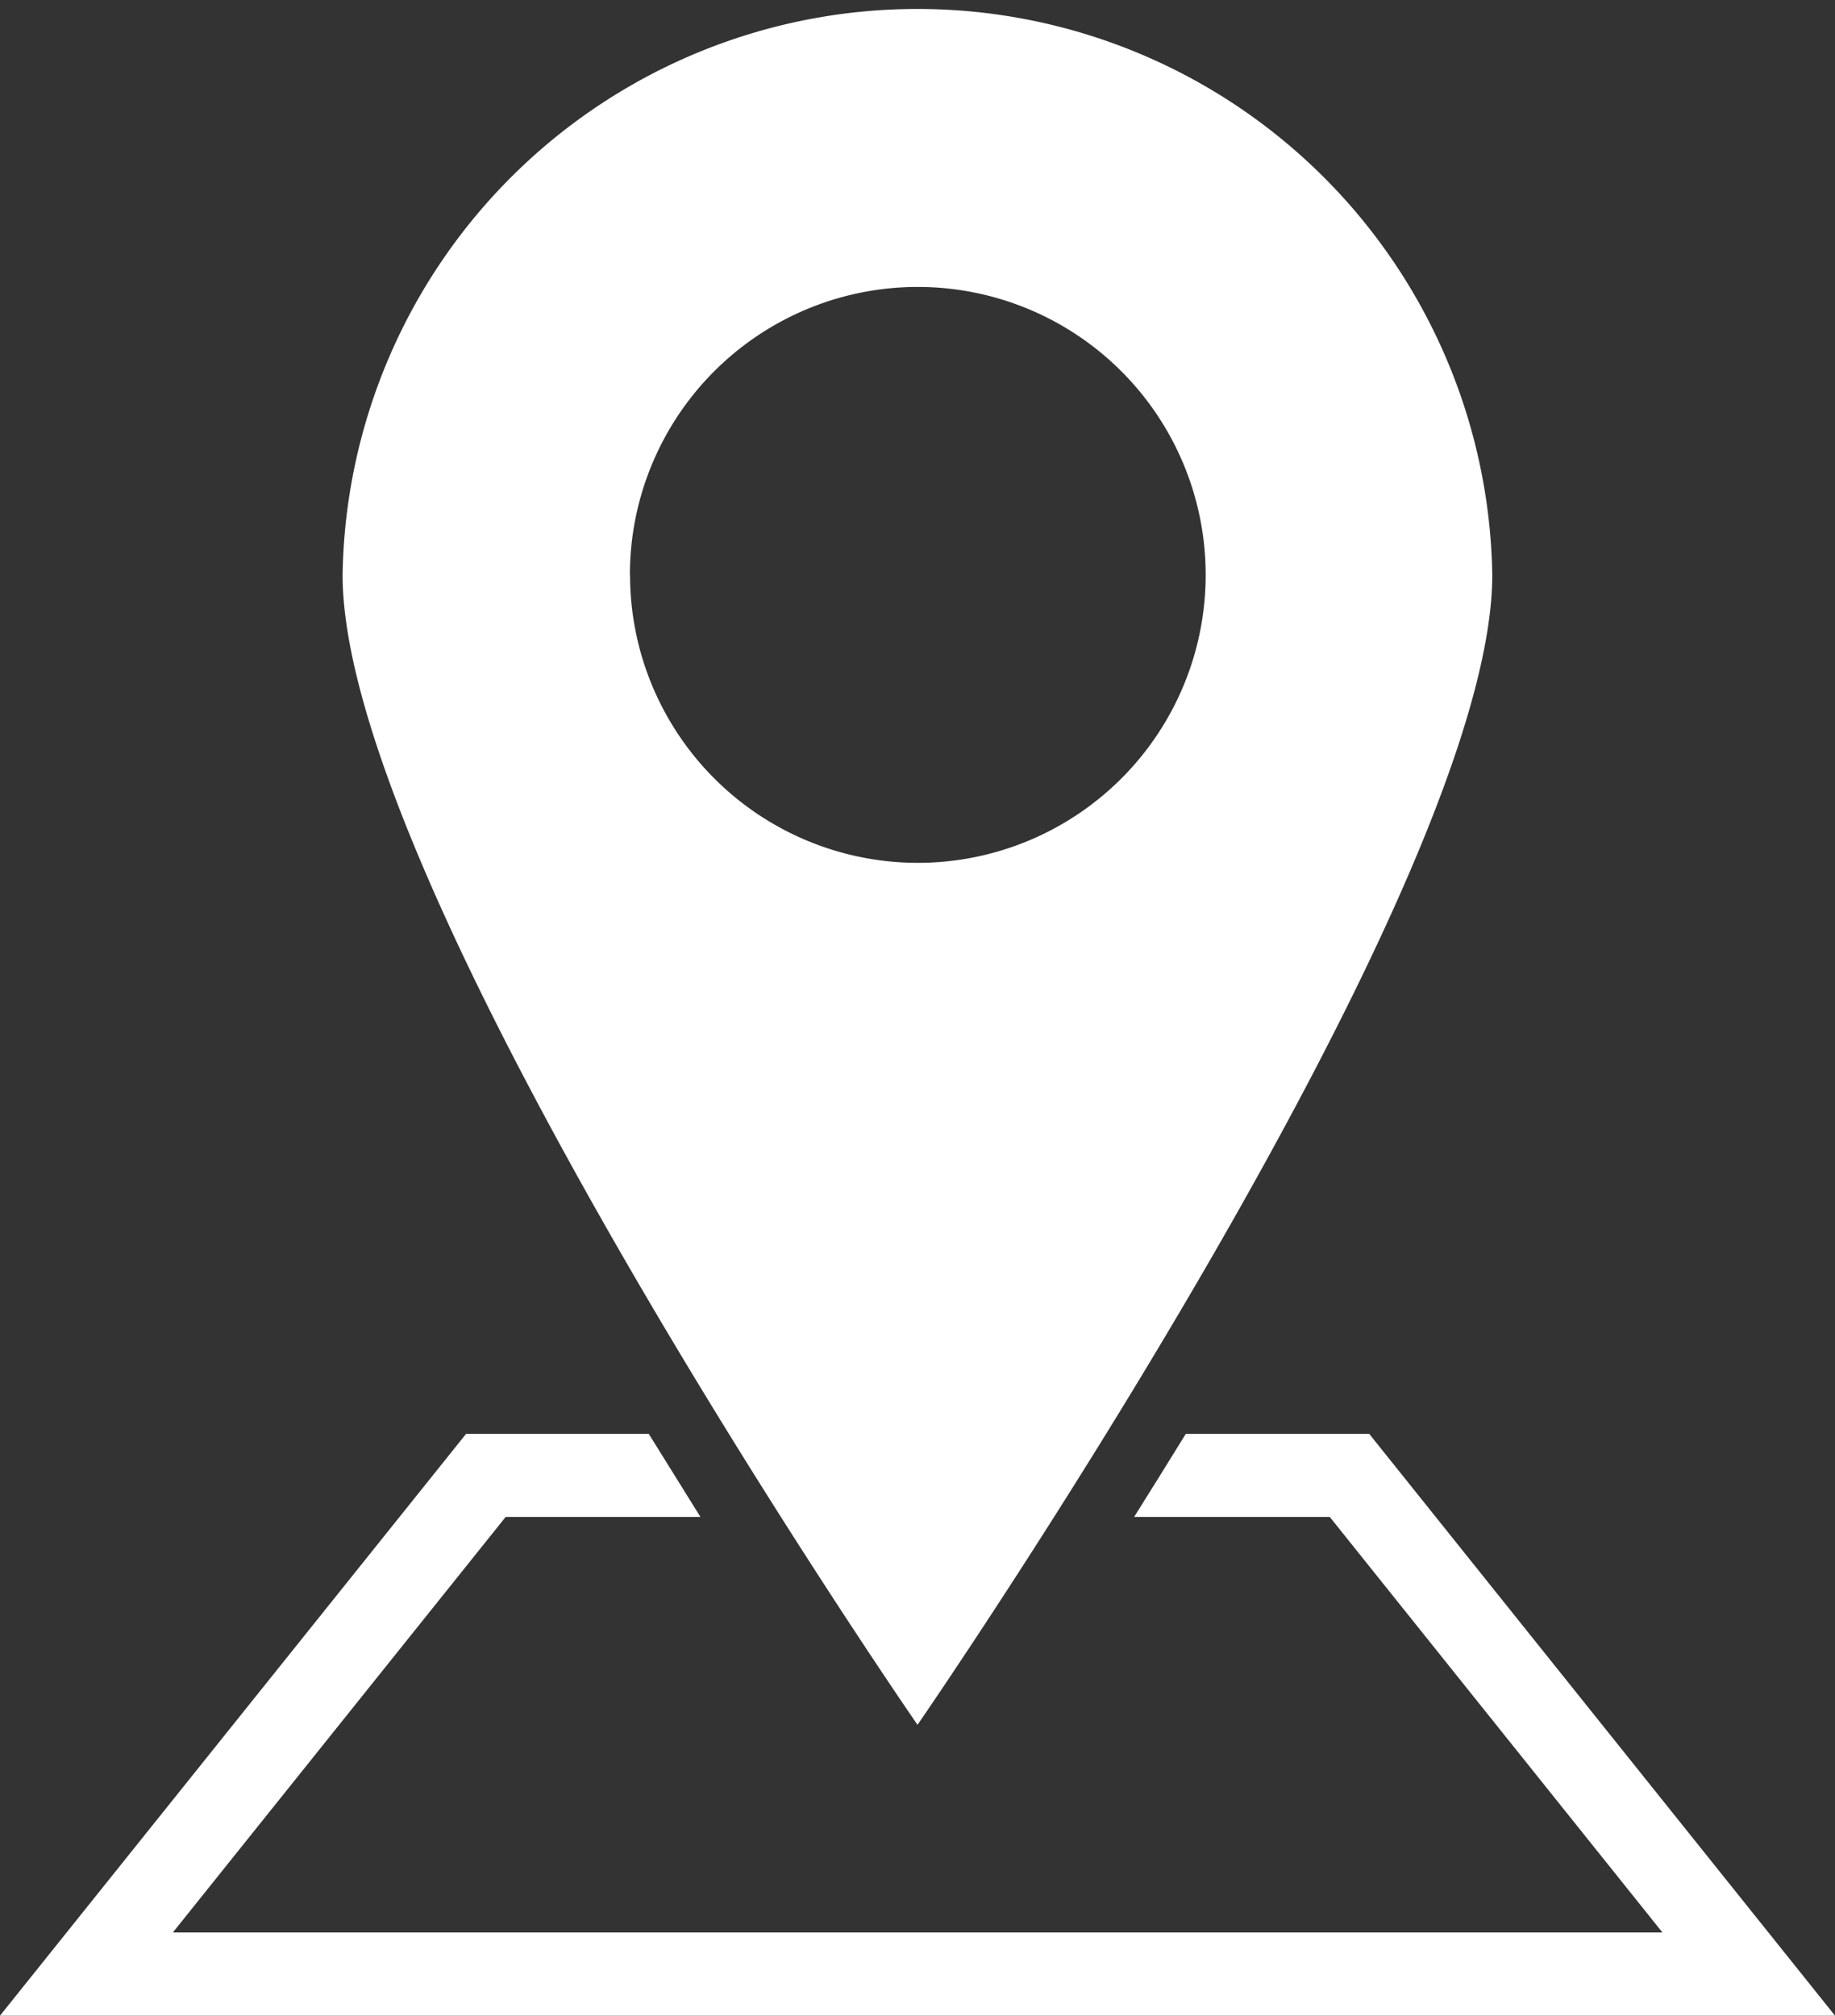 <svg xmlns="http://www.w3.org/2000/svg" width="12.748" height="14" viewBox="0 0 12.748 14"><rect x="0" y="0" width="12.748" height="14" fill="#333333" stroke="none"/><defs><style>.a{fill:#fff;}</style></defs><g transform="translate(-1.162)"><g transform="translate(1.162)"><path class="a" d="M10.674,18.488H9.4q-.185.3-.359.577H10.4l2.311,2.886H2.363l2.312-2.886H6.028c-.115-.184-.235-.377-.359-.577H4.4L1.162,22.529H13.91Z" transform="translate(-1.162 -8.529)"/><path class="a" d="M13.568,3.993a3.994,3.994,0,0,0-7.987,0c0,2.205,3.994,7.987,3.994,7.987S13.568,6.2,13.568,3.993Zm-5.991,0a2,2,0,1,1,2,2A2,2,0,0,1,7.578,3.993Z" transform="translate(-3.201)"/></g></g></svg>